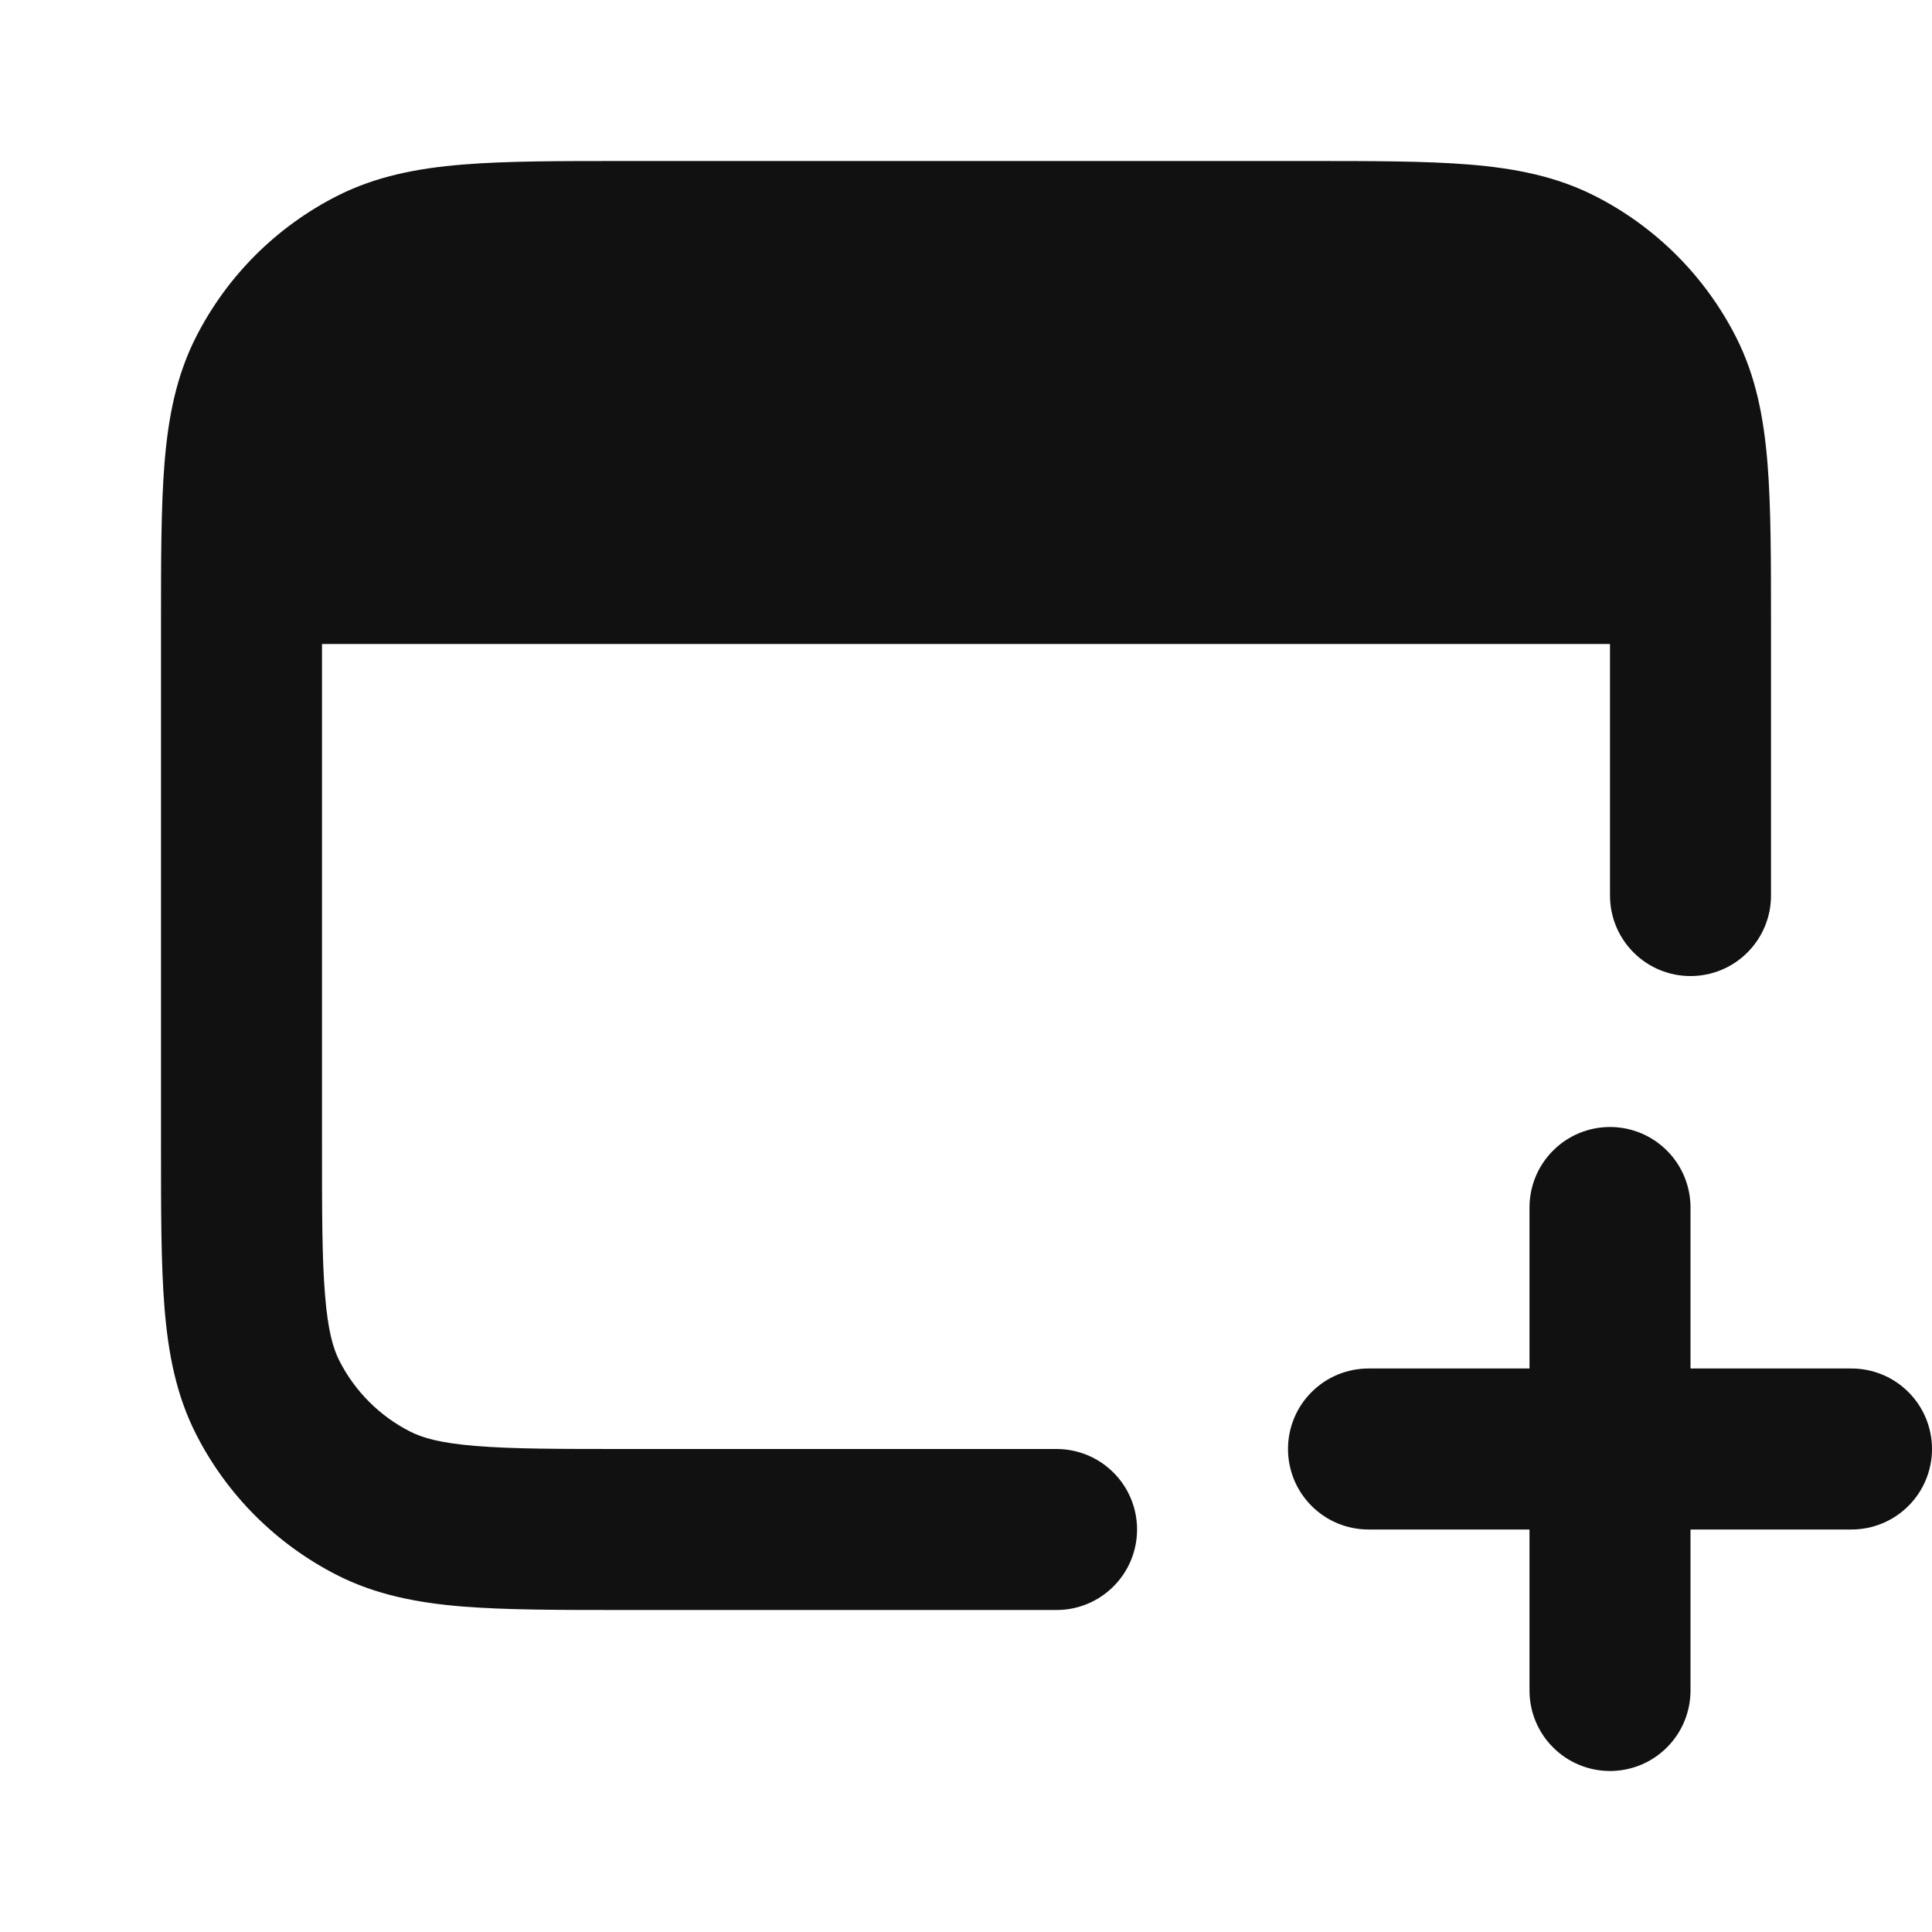<svg width="24" height="24" viewBox="0 0 24 24" fill="none" xmlns="http://www.w3.org/2000/svg">
<path fill-rule="evenodd" clip-rule="evenodd" d="M7.8 2H7.759C6.954 2 6.289 2 5.749 2.044C5.186 2.09 4.669 2.189 4.184 2.436C3.431 2.819 2.819 3.431 2.436 4.184C2.189 4.669 2.09 5.186 2.044 5.748C2 6.29 2 6.954 2 7.758V14.242C2 15.047 2 15.712 2.044 16.252C2.09 16.815 2.189 17.332 2.436 17.817C2.819 18.57 3.431 19.181 4.184 19.565C4.669 19.812 5.186 19.911 5.748 19.957C6.29 20 6.954 20 7.758 20H13.125C13.39 20 13.645 19.895 13.832 19.707C14.02 19.52 14.125 19.265 14.125 19C14.125 18.735 14.02 18.48 13.832 18.293C13.645 18.105 13.39 18 13.125 18H7.8C6.943 18 6.361 18 5.911 17.962C5.473 17.927 5.248 17.862 5.092 17.782C4.716 17.59 4.41 17.284 4.218 16.908C4.138 16.752 4.073 16.528 4.038 16.089C4 15.639 4 15.057 4 14.2V8H20V11.125C20 11.39 20.105 11.645 20.293 11.832C20.48 12.02 20.735 12.125 21 12.125C21.265 12.125 21.52 12.02 21.707 11.832C21.895 11.645 22 11.39 22 11.125V7.759C22 6.954 22 6.289 21.956 5.749C21.91 5.186 21.811 4.669 21.564 4.184C21.18 3.431 20.569 2.819 19.816 2.436C19.331 2.189 18.814 2.09 18.252 2.044C17.71 2 17.046 2 16.242 2H7.8ZM21 15C21 14.735 20.895 14.48 20.707 14.293C20.52 14.105 20.265 14 20 14C19.735 14 19.48 14.105 19.293 14.293C19.105 14.48 19 14.735 19 15V17H17C16.735 17 16.48 17.105 16.293 17.293C16.105 17.48 16 17.735 16 18C16 18.265 16.105 18.52 16.293 18.707C16.48 18.895 16.735 19 17 19H19V21C19 21.265 19.105 21.52 19.293 21.707C19.48 21.895 19.735 22 20 22C20.265 22 20.52 21.895 20.707 21.707C20.895 21.52 21 21.265 21 21V19H23C23.265 19 23.52 18.895 23.707 18.707C23.895 18.52 24 18.265 24 18C24 17.735 23.895 17.48 23.707 17.293C23.52 17.105 23.265 17 23 17H21V15Z" fill="#111111"/>
</svg>
